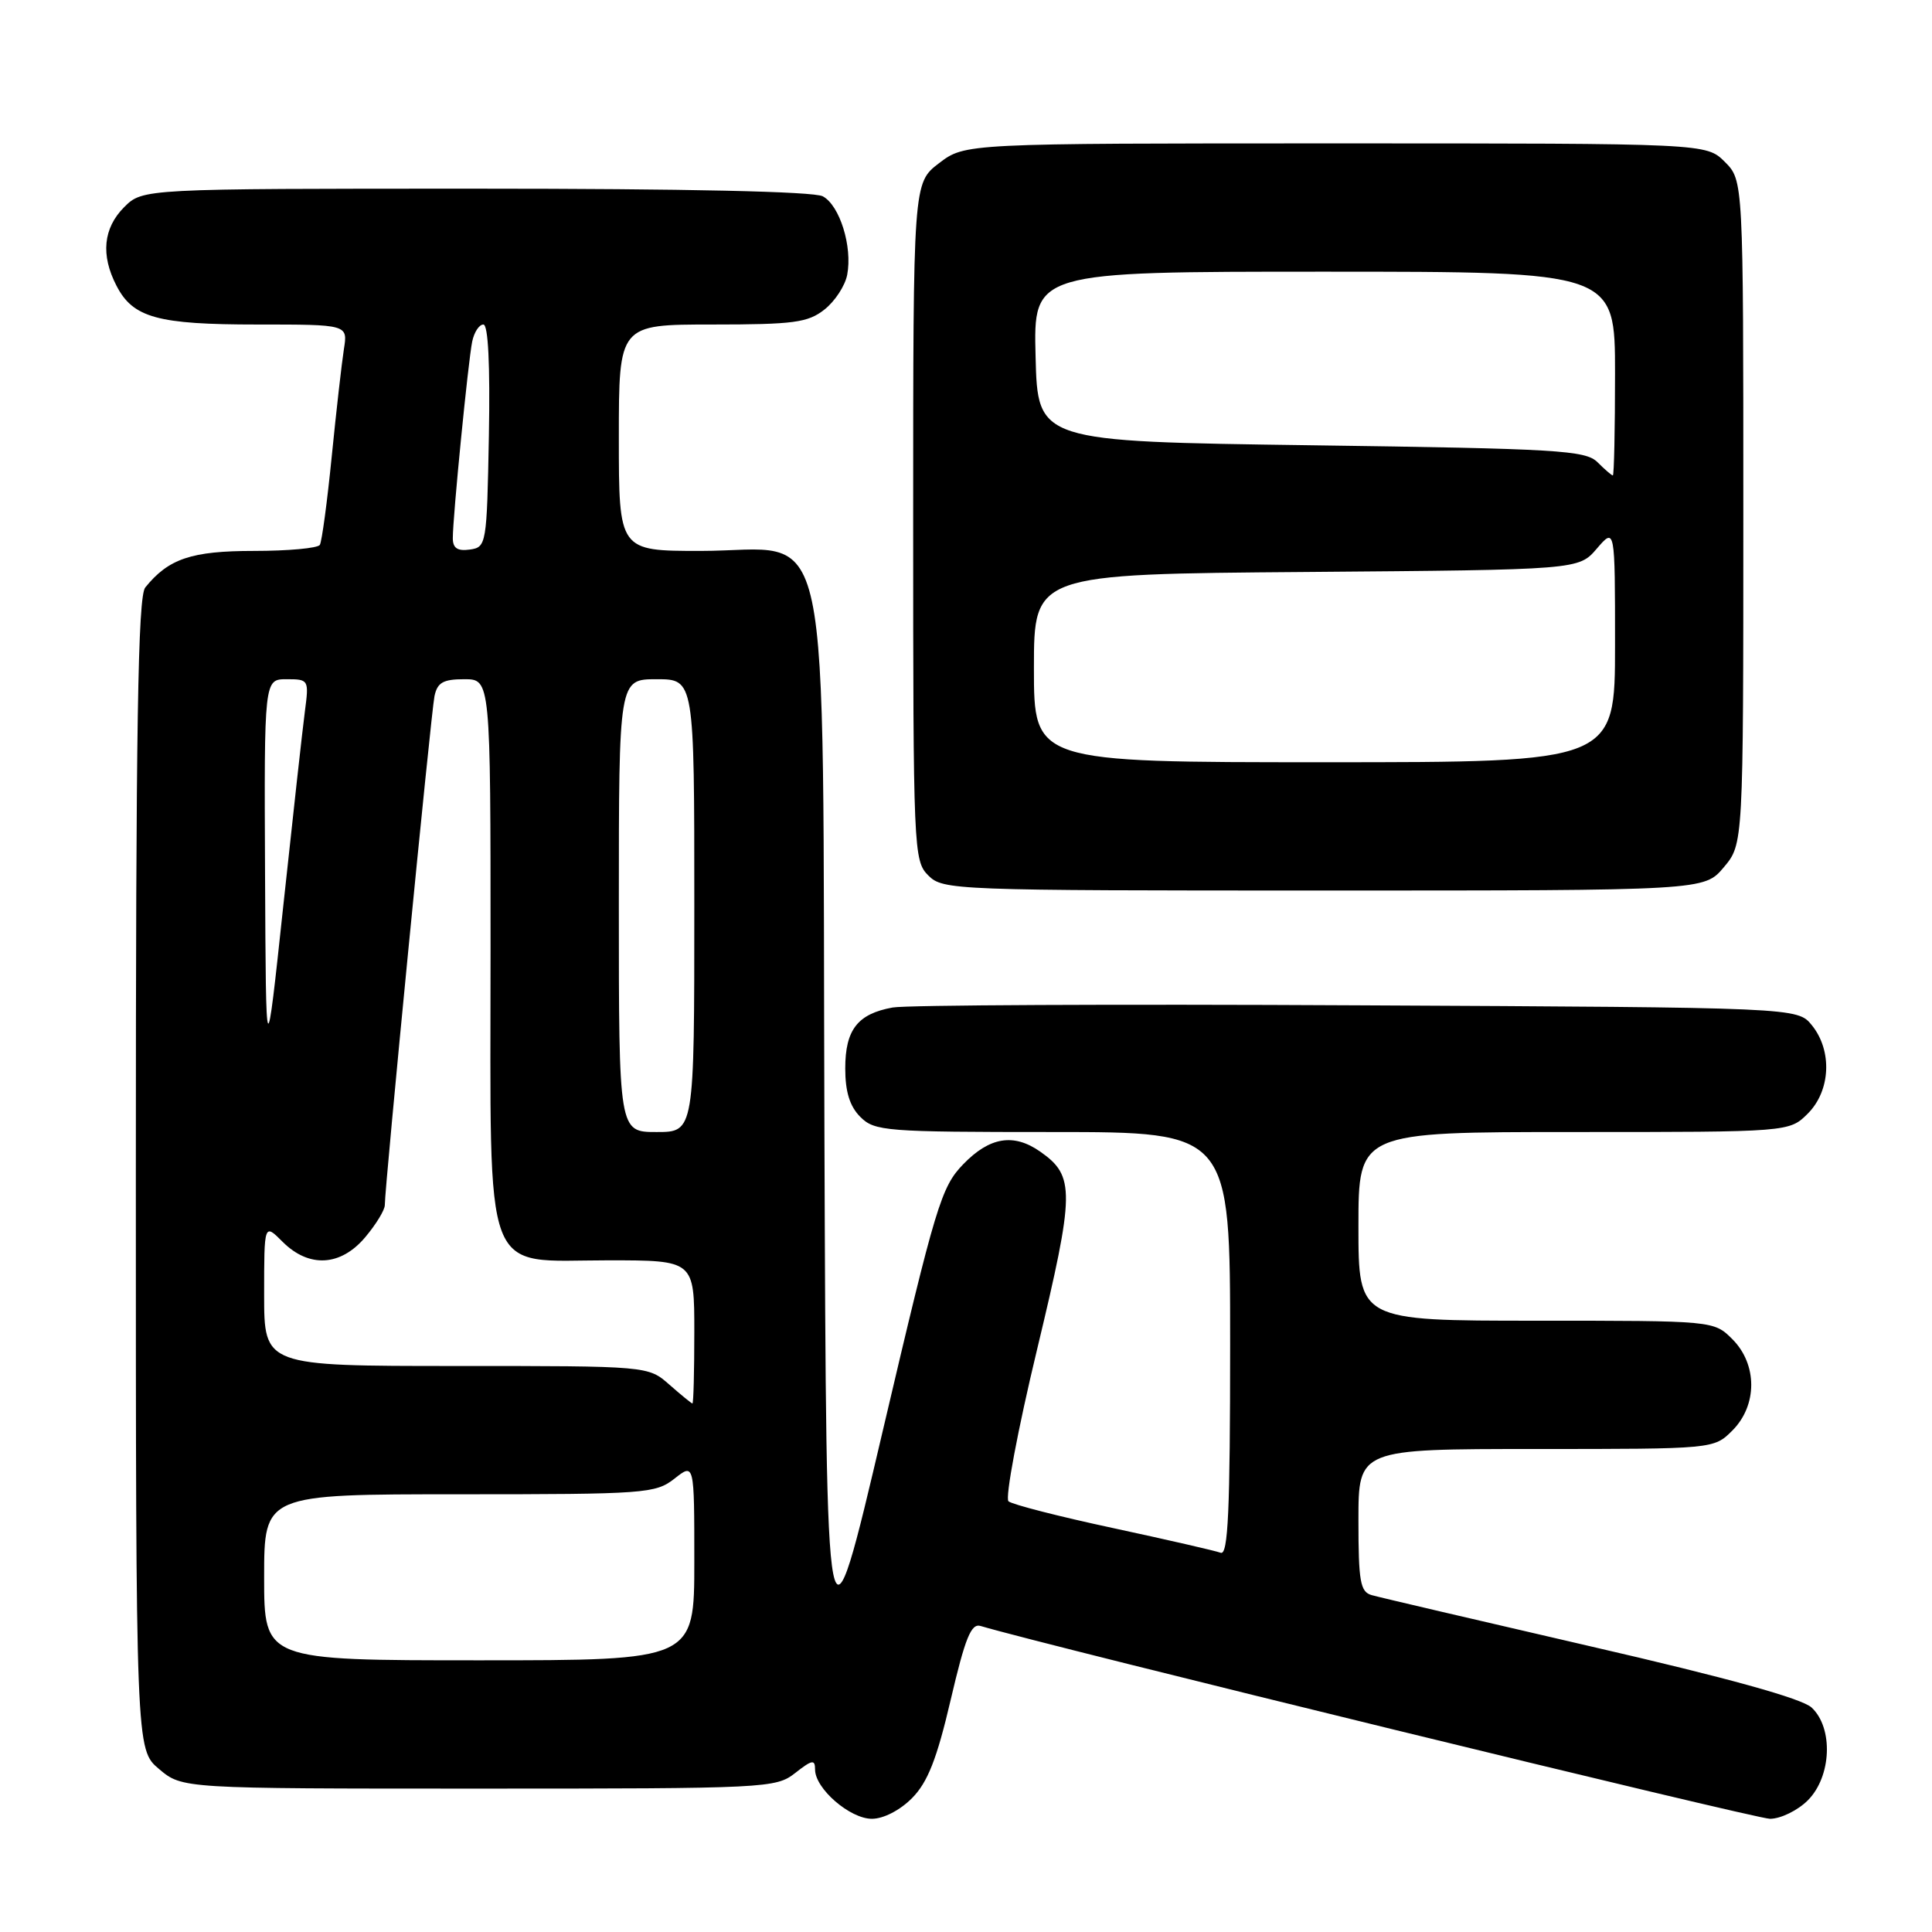 <?xml version="1.0" encoding="UTF-8" standalone="no"?>
<!DOCTYPE svg PUBLIC "-//W3C//DTD SVG 1.1//EN" "http://www.w3.org/Graphics/SVG/1.1/DTD/svg11.dtd" >
<svg xmlns="http://www.w3.org/2000/svg" xmlns:xlink="http://www.w3.org/1999/xlink" version="1.1" viewBox="0 0 256 256">
 <g >
 <path fill="currentColor"
d=" M 120.86 238.25 C 122.93 236.15 124.14 233.07 125.97 225.24 C 127.89 217.03 128.68 215.07 129.93 215.45 C 138.44 218.00 232.60 241.00 234.53 241.00 C 235.94 241.00 238.20 239.90 239.55 238.55 C 242.69 235.40 242.95 228.97 240.05 226.26 C 238.76 225.06 228.97 222.34 210.80 218.16 C 195.79 214.69 182.71 211.64 181.75 211.36 C 180.24 210.93 180.00 209.56 180.00 201.43 C 180.00 192.00 180.00 192.00 203.55 192.00 C 227.09 192.00 227.09 192.00 229.55 189.55 C 232.88 186.21 232.88 180.79 229.55 177.45 C 227.09 175.00 227.09 175.00 203.55 175.00 C 180.00 175.00 180.00 175.00 180.00 162.50 C 180.00 150.00 180.00 150.00 208.55 150.00 C 237.09 150.00 237.09 150.00 239.55 147.55 C 242.57 144.52 242.81 139.23 240.09 135.86 C 238.18 133.50 238.18 133.50 179.84 133.21 C 147.75 133.04 120.05 133.17 118.28 133.50 C 113.64 134.34 112.00 136.44 112.00 141.57 C 112.00 144.67 112.60 146.60 114.00 148.00 C 115.89 149.89 117.33 150.00 139.50 150.00 C 163.00 150.00 163.00 150.00 163.00 178.11 C 163.00 200.18 162.73 206.11 161.75 205.75 C 161.06 205.49 154.65 204.02 147.50 202.48 C 140.35 200.95 134.11 199.35 133.63 198.93 C 133.16 198.51 134.86 189.43 137.43 178.76 C 142.43 157.90 142.46 155.84 137.84 152.60 C 134.32 150.13 131.14 150.65 127.65 154.25 C 124.71 157.28 124.00 159.65 117.00 189.47 C 109.50 221.45 109.50 221.45 109.24 150.02 C 108.94 65.18 110.61 73.00 92.81 73.00 C 82.00 73.00 82.00 73.00 82.00 58.00 C 82.00 43.00 82.00 43.00 94.37 43.00 C 105.17 43.00 107.05 42.75 109.24 41.02 C 110.63 39.93 111.99 37.85 112.26 36.40 C 112.97 32.68 111.27 27.21 109.02 26.01 C 107.83 25.37 90.86 25.00 63.02 25.00 C 18.91 25.00 18.91 25.00 16.45 27.45 C 13.68 30.23 13.33 33.80 15.43 37.85 C 17.62 42.11 20.86 43.00 34.09 43.00 C 46.09 43.00 46.09 43.00 45.57 46.25 C 45.29 48.04 44.56 54.43 43.96 60.45 C 43.36 66.47 42.65 71.76 42.38 72.20 C 42.10 72.64 38.18 73.00 33.66 73.00 C 25.37 73.00 22.34 74.02 19.25 77.84 C 18.27 79.04 18.00 96.12 18.00 155.60 C 18.00 231.82 18.00 231.82 21.08 234.41 C 24.15 237.00 24.15 237.00 63.44 237.00 C 101.67 237.00 102.80 236.94 105.37 234.93 C 107.61 233.17 108.00 233.10 108.00 234.47 C 108.00 237.00 112.62 241.00 115.53 241.00 C 117.07 241.00 119.27 239.86 120.86 238.25 Z  M 228.41 114.92 C 231.00 111.85 231.00 111.85 231.00 67.88 C 231.00 23.91 231.00 23.91 228.55 21.45 C 226.09 19.00 226.09 19.00 176.98 19.00 C 127.87 19.00 127.87 19.00 124.43 21.62 C 121.00 24.24 121.00 24.24 121.00 69.12 C 121.00 112.67 121.06 114.06 123.00 116.00 C 124.95 117.95 126.33 118.00 175.41 118.00 C 225.82 118.00 225.82 118.00 228.41 114.92 Z  M 35.00 209.00 C 35.00 198.00 35.00 198.00 60.87 198.00 C 85.52 198.00 86.85 197.90 89.37 195.93 C 92.00 193.85 92.00 193.85 92.00 206.93 C 92.00 220.00 92.00 220.00 63.50 220.00 C 35.00 220.00 35.00 220.00 35.00 209.00 Z  M 88.69 183.47 C 85.89 181.00 85.89 181.00 60.44 181.00 C 35.00 181.00 35.00 181.00 35.00 171.55 C 35.00 162.09 35.00 162.09 37.45 164.55 C 40.95 168.04 45.15 167.80 48.41 163.92 C 49.83 162.23 51.00 160.32 50.99 159.67 C 50.97 157.39 57.11 94.47 57.57 92.25 C 57.95 90.44 58.71 90.00 61.52 90.00 C 65.00 90.00 65.00 90.00 65.00 125.87 C 65.00 170.34 63.74 167.00 80.57 167.00 C 92.00 167.00 92.00 167.00 92.00 176.50 C 92.00 181.72 91.89 185.99 91.75 185.97 C 91.61 185.95 90.24 184.83 88.69 183.47 Z  M 82.00 120.00 C 82.00 90.00 82.00 90.00 87.00 90.00 C 92.00 90.00 92.00 90.00 92.00 120.00 C 92.00 150.00 92.00 150.00 87.00 150.00 C 82.00 150.00 82.00 150.00 82.00 120.00 Z  M 35.12 115.75 C 35.00 90.00 35.00 90.00 37.98 90.00 C 40.91 90.00 40.95 90.08 40.40 94.25 C 40.09 96.59 38.81 108.17 37.54 120.00 C 35.24 141.50 35.24 141.50 35.12 115.75 Z  M 60.00 71.32 C 59.99 68.55 62.04 47.81 62.57 45.25 C 62.83 44.01 63.49 43.00 64.05 43.00 C 64.69 43.00 64.95 48.33 64.78 57.75 C 64.51 72.19 64.45 72.51 62.25 72.82 C 60.62 73.05 60.00 72.63 60.00 71.32 Z  M 137.00 88.54 C 137.00 76.07 137.00 76.07 173.09 75.79 C 209.18 75.50 209.18 75.50 211.59 72.69 C 214.00 69.89 214.00 69.89 214.00 85.44 C 214.00 101.00 214.00 101.00 175.50 101.00 C 137.00 101.00 137.00 101.00 137.00 88.54 Z  M 211.68 61.25 C 210.10 59.67 206.47 59.45 173.72 59.00 C 137.50 58.50 137.50 58.50 137.22 47.25 C 136.93 36.00 136.93 36.00 175.47 36.00 C 214.00 36.00 214.00 36.00 214.00 49.50 C 214.00 56.92 213.87 63.00 213.71 63.00 C 213.56 63.00 212.64 62.21 211.68 61.25 Z "/>
</g>
</svg>